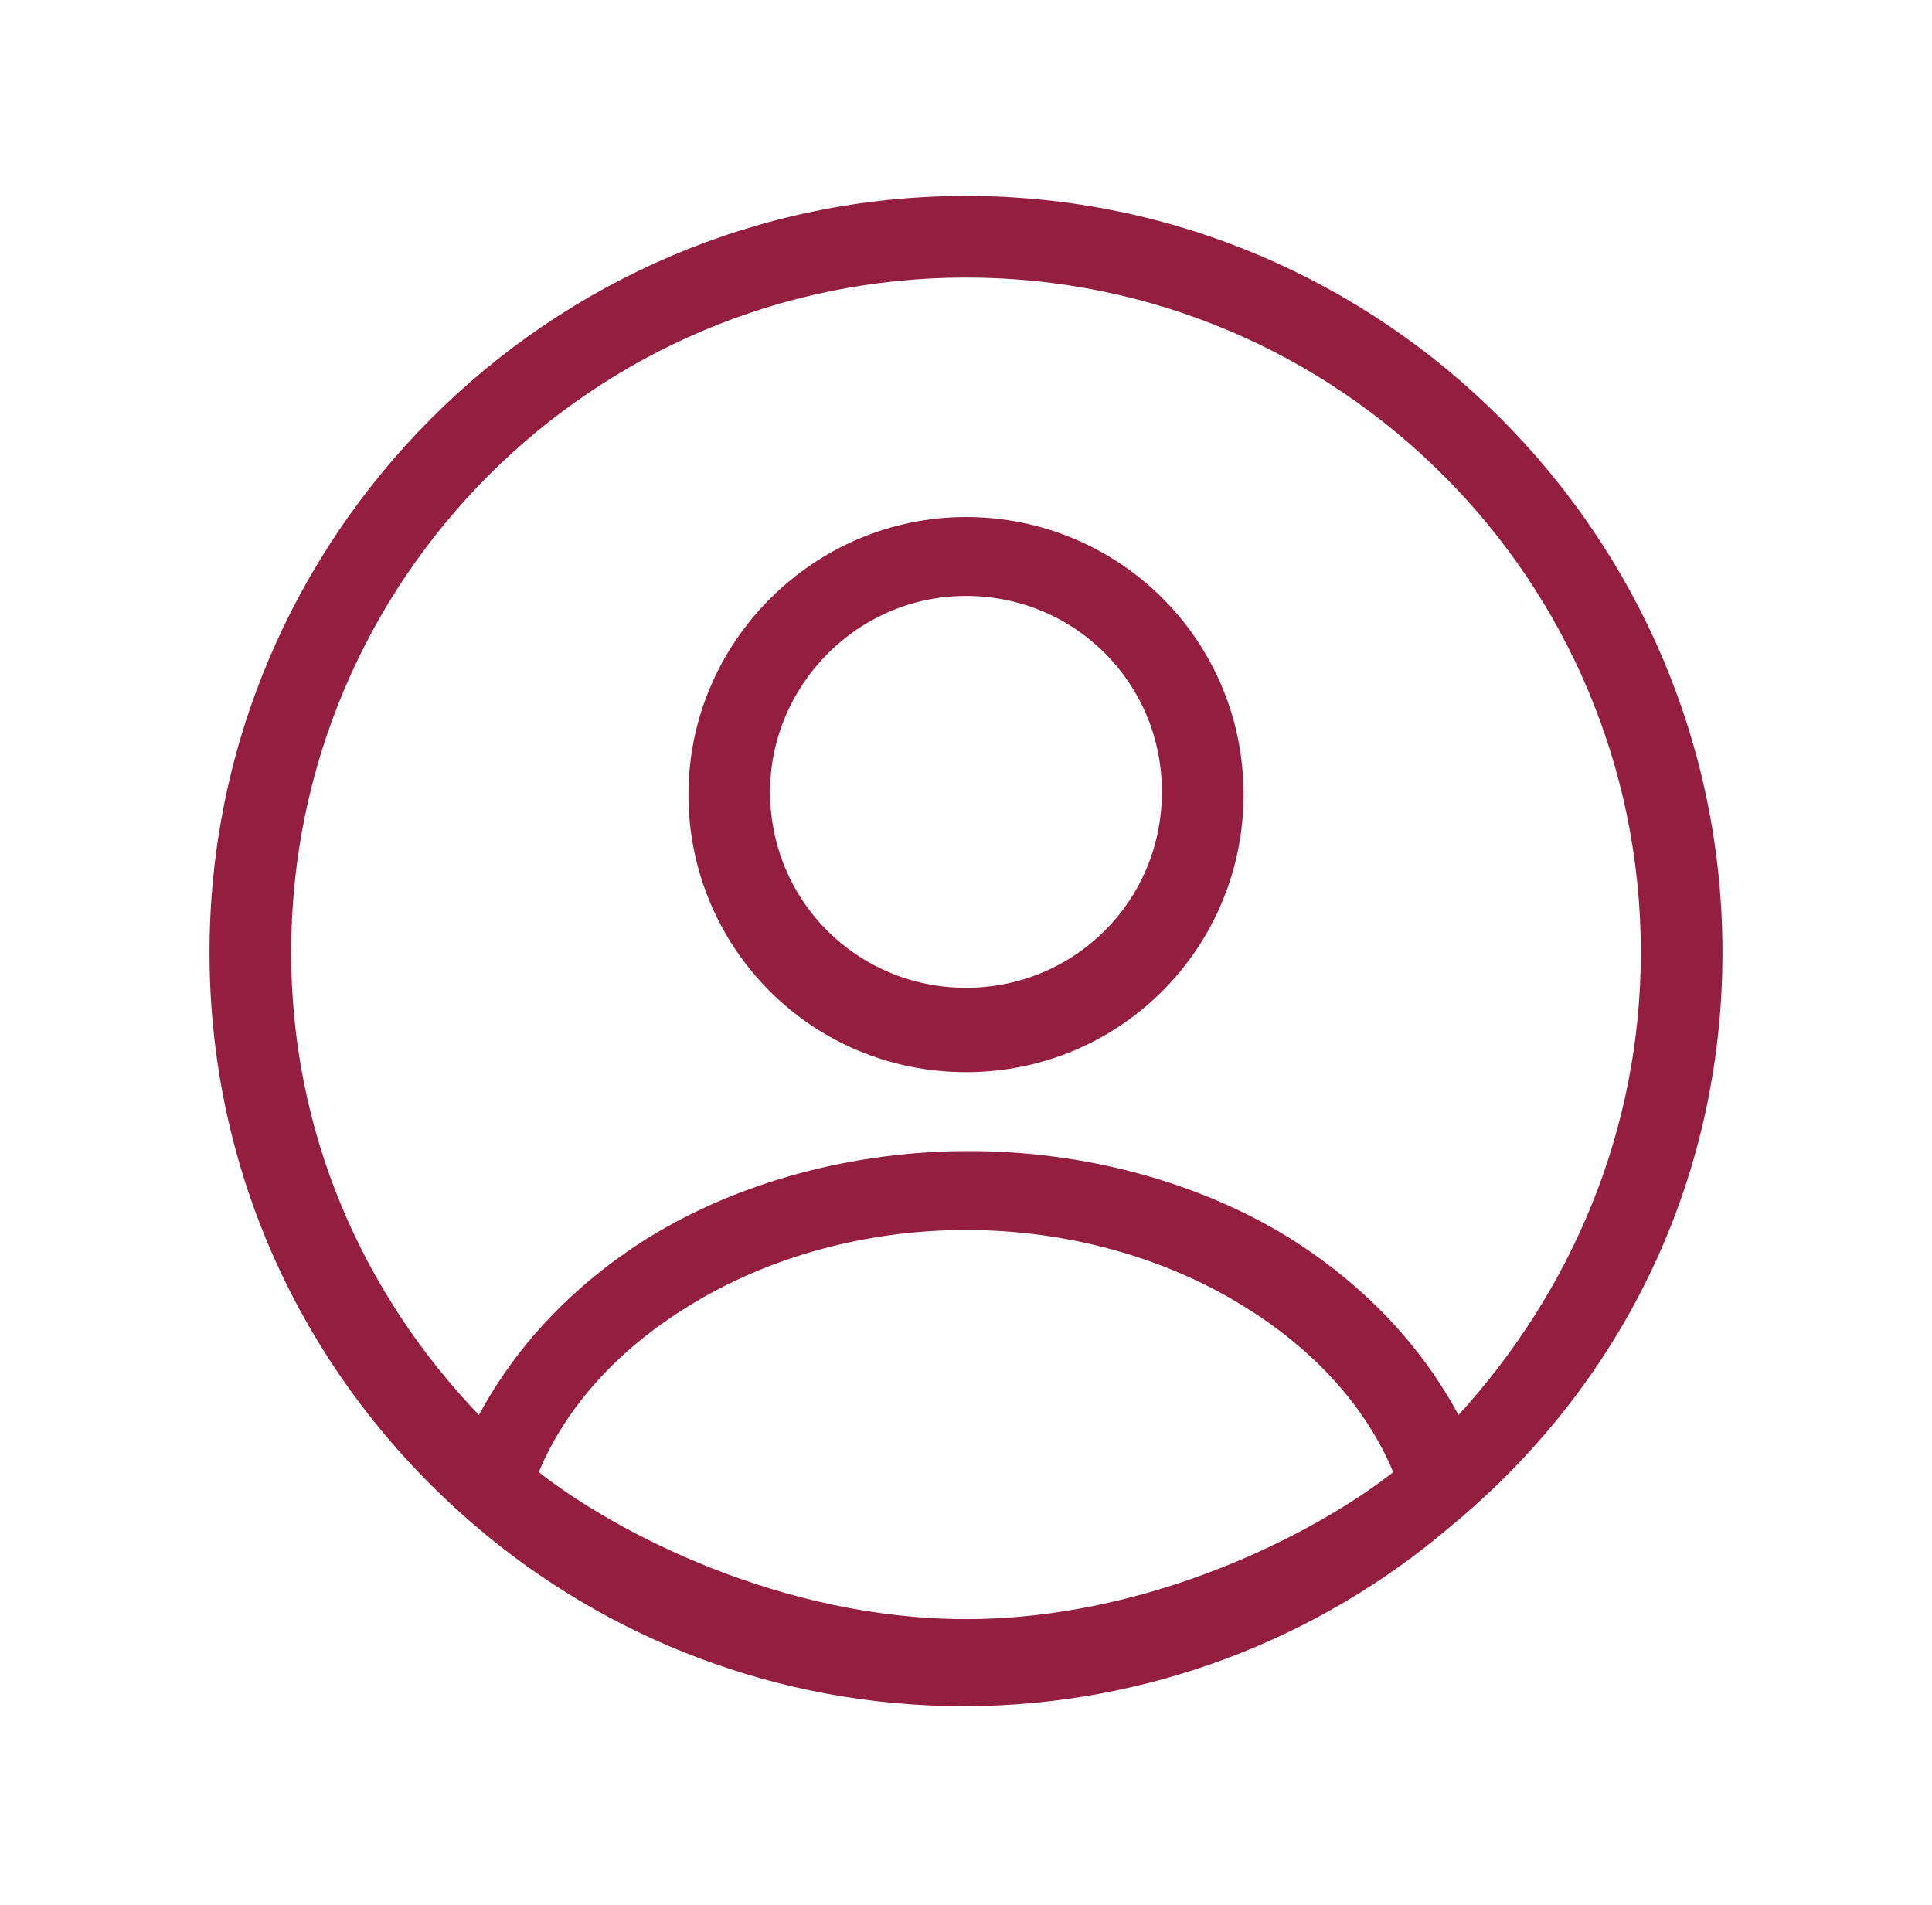 <svg width="71" height="70" viewBox="0 0 71 70" fill="none" xmlns="http://www.w3.org/2000/svg">
<path fill-rule="evenodd" clip-rule="evenodd" d="M45.7 29.2C45.7 34.8 41.2 39.4 35.5 39.4C29.8 39.4 25.3 34.8 25.3 29.2C25.3 23.6 29.9 19 35.5 19C41.1 19 45.7 23.5 45.7 29.2ZM42.7 29.1C42.7 25.1 39.5 21.9 35.5 21.9C31.5 21.9 28.3 25.2 28.3 29.1C28.3 33.1 31.5 36.3 35.5 36.3C39.5 36.3 42.7 33.1 42.7 29.1Z" fill="#931E3F"/>
<path fill-rule="evenodd" clip-rule="evenodd" d="M35.5 7.2C50.8 7.2 63.3 19.7 63.3 35C63.3 43.5 59.5 51 53.3 56.1C48.5 60.2 42.2 62.7 35.4 62.7C28.6 62.7 22.3 60.2 17.5 56.1C11.5 51 7.7 43.5 7.7 35C7.7 19.7 20.2 7.2 35.5 7.2ZM35.5 10.2C21.8 10.2 10.7 21.3 10.7 35C10.7 41.6 13.3 47.5 17.6 52C19 49.4 21.1 47.2 23.8 45.5C27.2 43.4 31.4 42.3 35.6 42.3C39.8 42.3 44 43.4 47.4 45.5C50.1 47.2 52.2 49.4 53.6 52C57.7 47.5 60.3 41.6 60.3 35C60.3 21.3 49.2 10.2 35.5 10.2ZM25.3 48C22.7 49.6 20.8 51.7 19.8 54.1C22.6 56.3 28.7 59.5 35.5 59.5C42.3 59.5 48.4 56.3 51.2 54.1C50.2 51.7 48.3 49.6 45.7 48C42.8 46.2 39.2 45.2 35.5 45.2C31.8 45.2 28.2 46.2 25.3 48Z" fill="#931E3F"/>
</svg>

